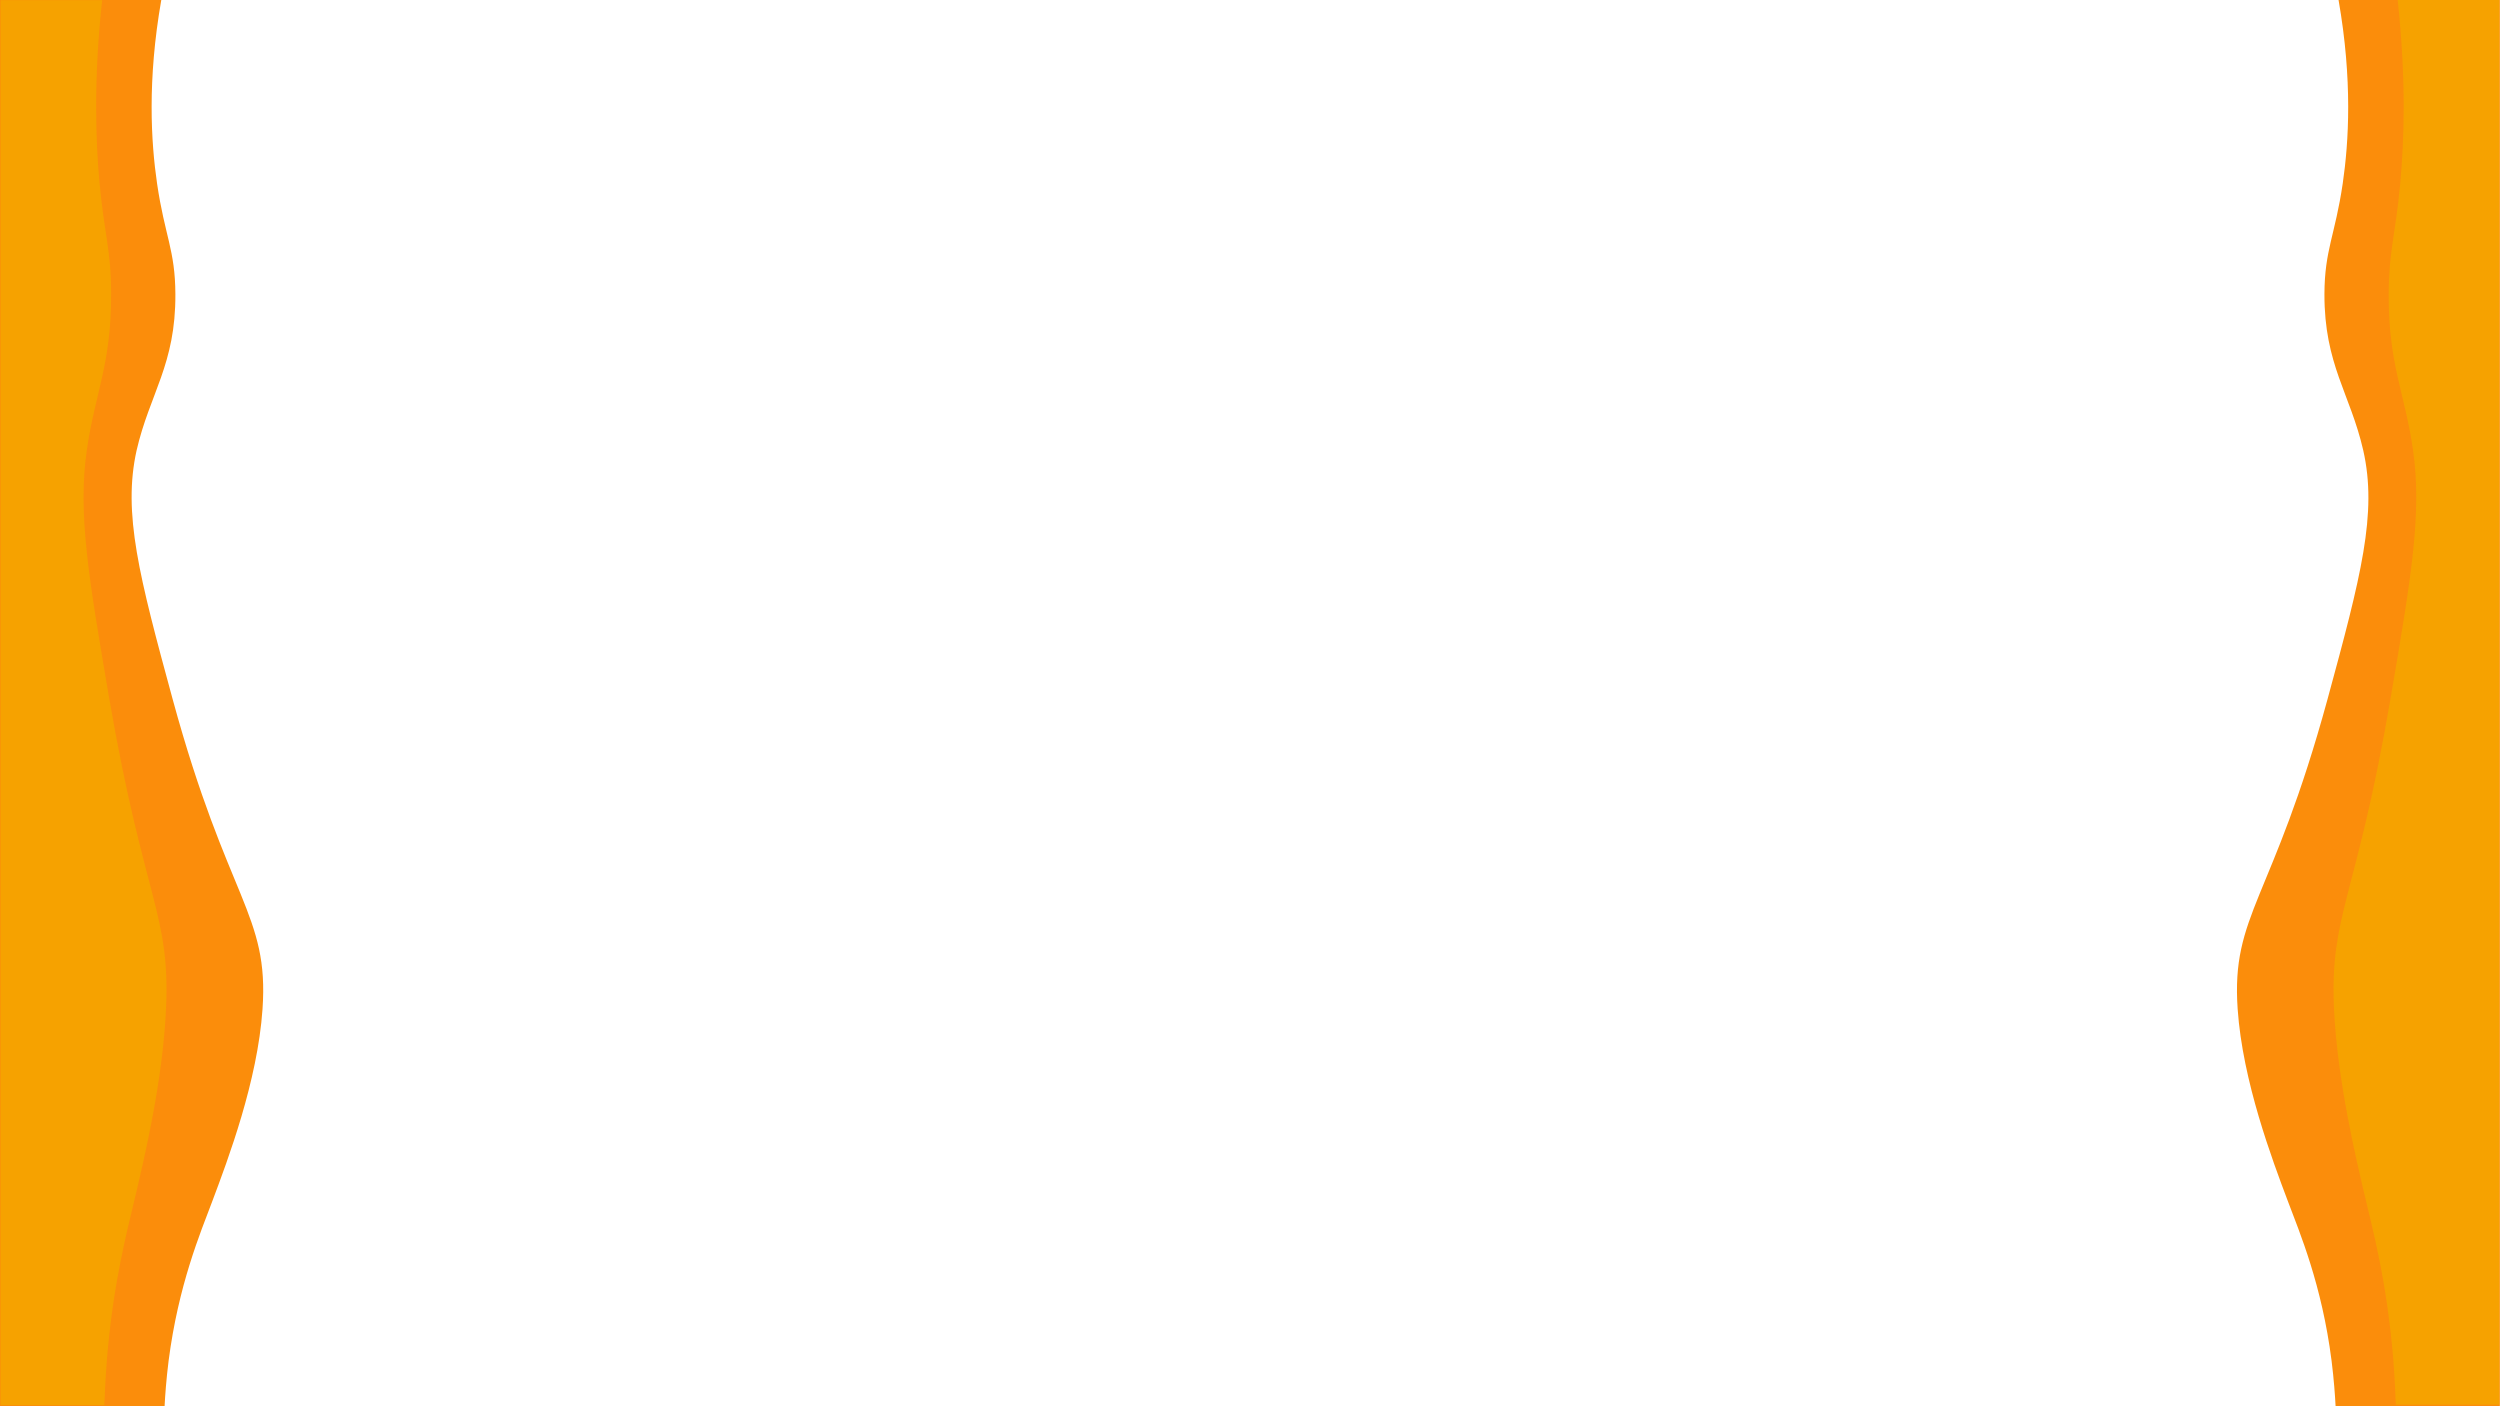 <?xml version="1.0" encoding="utf-8"?>
<!-- Generator: Adobe Illustrator 26.0.2, SVG Export Plug-In . SVG Version: 6.00 Build 0)  -->
<svg version="1.1" id="Calque_1" xmlns="http://www.w3.org/2000/svg" xmlns:xlink="http://www.w3.org/1999/xlink" x="0px" y="0px"
	 viewBox="0 0 1365.6 768.2" style="enable-background:new 0 0 1365.6 768.2;" xml:space="preserve">
<style type="text/css">
	.st0{fill:#FB8D0B;}
	.st1{fill:#F6A200;}
</style>
<path class="st0" d="M1275.8,768.2c-0.3-5.8-0.9-14.5-2.2-24.9c-5.3-41.5-17.3-69.7-24-87.5c-8.4-22.3-24.6-65.2-27.3-104.6
	c-3.6-51.9,19-59,49.1-169.3c18.3-67.2,27.3-101.5,19.5-135.9c-7.1-31-21.3-46.8-21.2-85.4c0.1-24.2,5.8-31.9,10-60.4
	c3.3-22.6,5.4-56.3-2.3-100.3h88.1v768.2H1275.8z"/>
<path class="st1" d="M1308.7,767.4c-0.2-5.8-0.6-14.5-1.4-24.9c-3.4-41.5-10.9-69.6-15.1-87.4c-5.3-22.3-15.5-65.1-17.3-104.4
	c-2.2-51.9,12-58.9,30.9-169.1c11.5-67.1,17.2-101.4,12.3-135.7c-4.4-31-13.5-46.8-13.3-85.3c0.1-24.2,3.7-31.8,6.3-60.4
	c2.1-22.6,3.4-56.2-1.4-100.2h55.5v767.3H1308.7z"/>
<path class="st0" d="M0,768.2L0,0l88.1,0c-7.7,44-5.6,77.6-2.3,100.3c4.2,28.6,9.9,36.2,10,60.4c0.2,38.5-14.1,54.4-21.2,85.4
	C67,280.4,76,314.7,94.3,381.9c30.1,110.3,52.7,117.3,49.1,169.3c-2.7,39.4-18.9,82.2-27.3,104.6c-6.7,17.8-18.6,45.9-24,87.5
	c-1.3,10.4-1.9,19.1-2.2,24.9H0z"/>
<path class="st1" d="M0.3,767.4l0-767.3h55.5c-4.8,43.9-3.5,77.6-1.4,100.2c2.7,28.6,6.3,36.2,6.3,60.4c0.1,38.5-8.9,54.3-13.3,85.3
	c-4.9,34.3,0.8,68.6,12.3,135.7C78.7,491.8,93,498.8,90.7,550.7C89,590,78.8,632.9,73.5,655.2c-4.2,17.8-11.7,45.9-15.1,87.4
	c-0.8,10.4-1.2,19-1.4,24.9H0.3z"/>
</svg>
